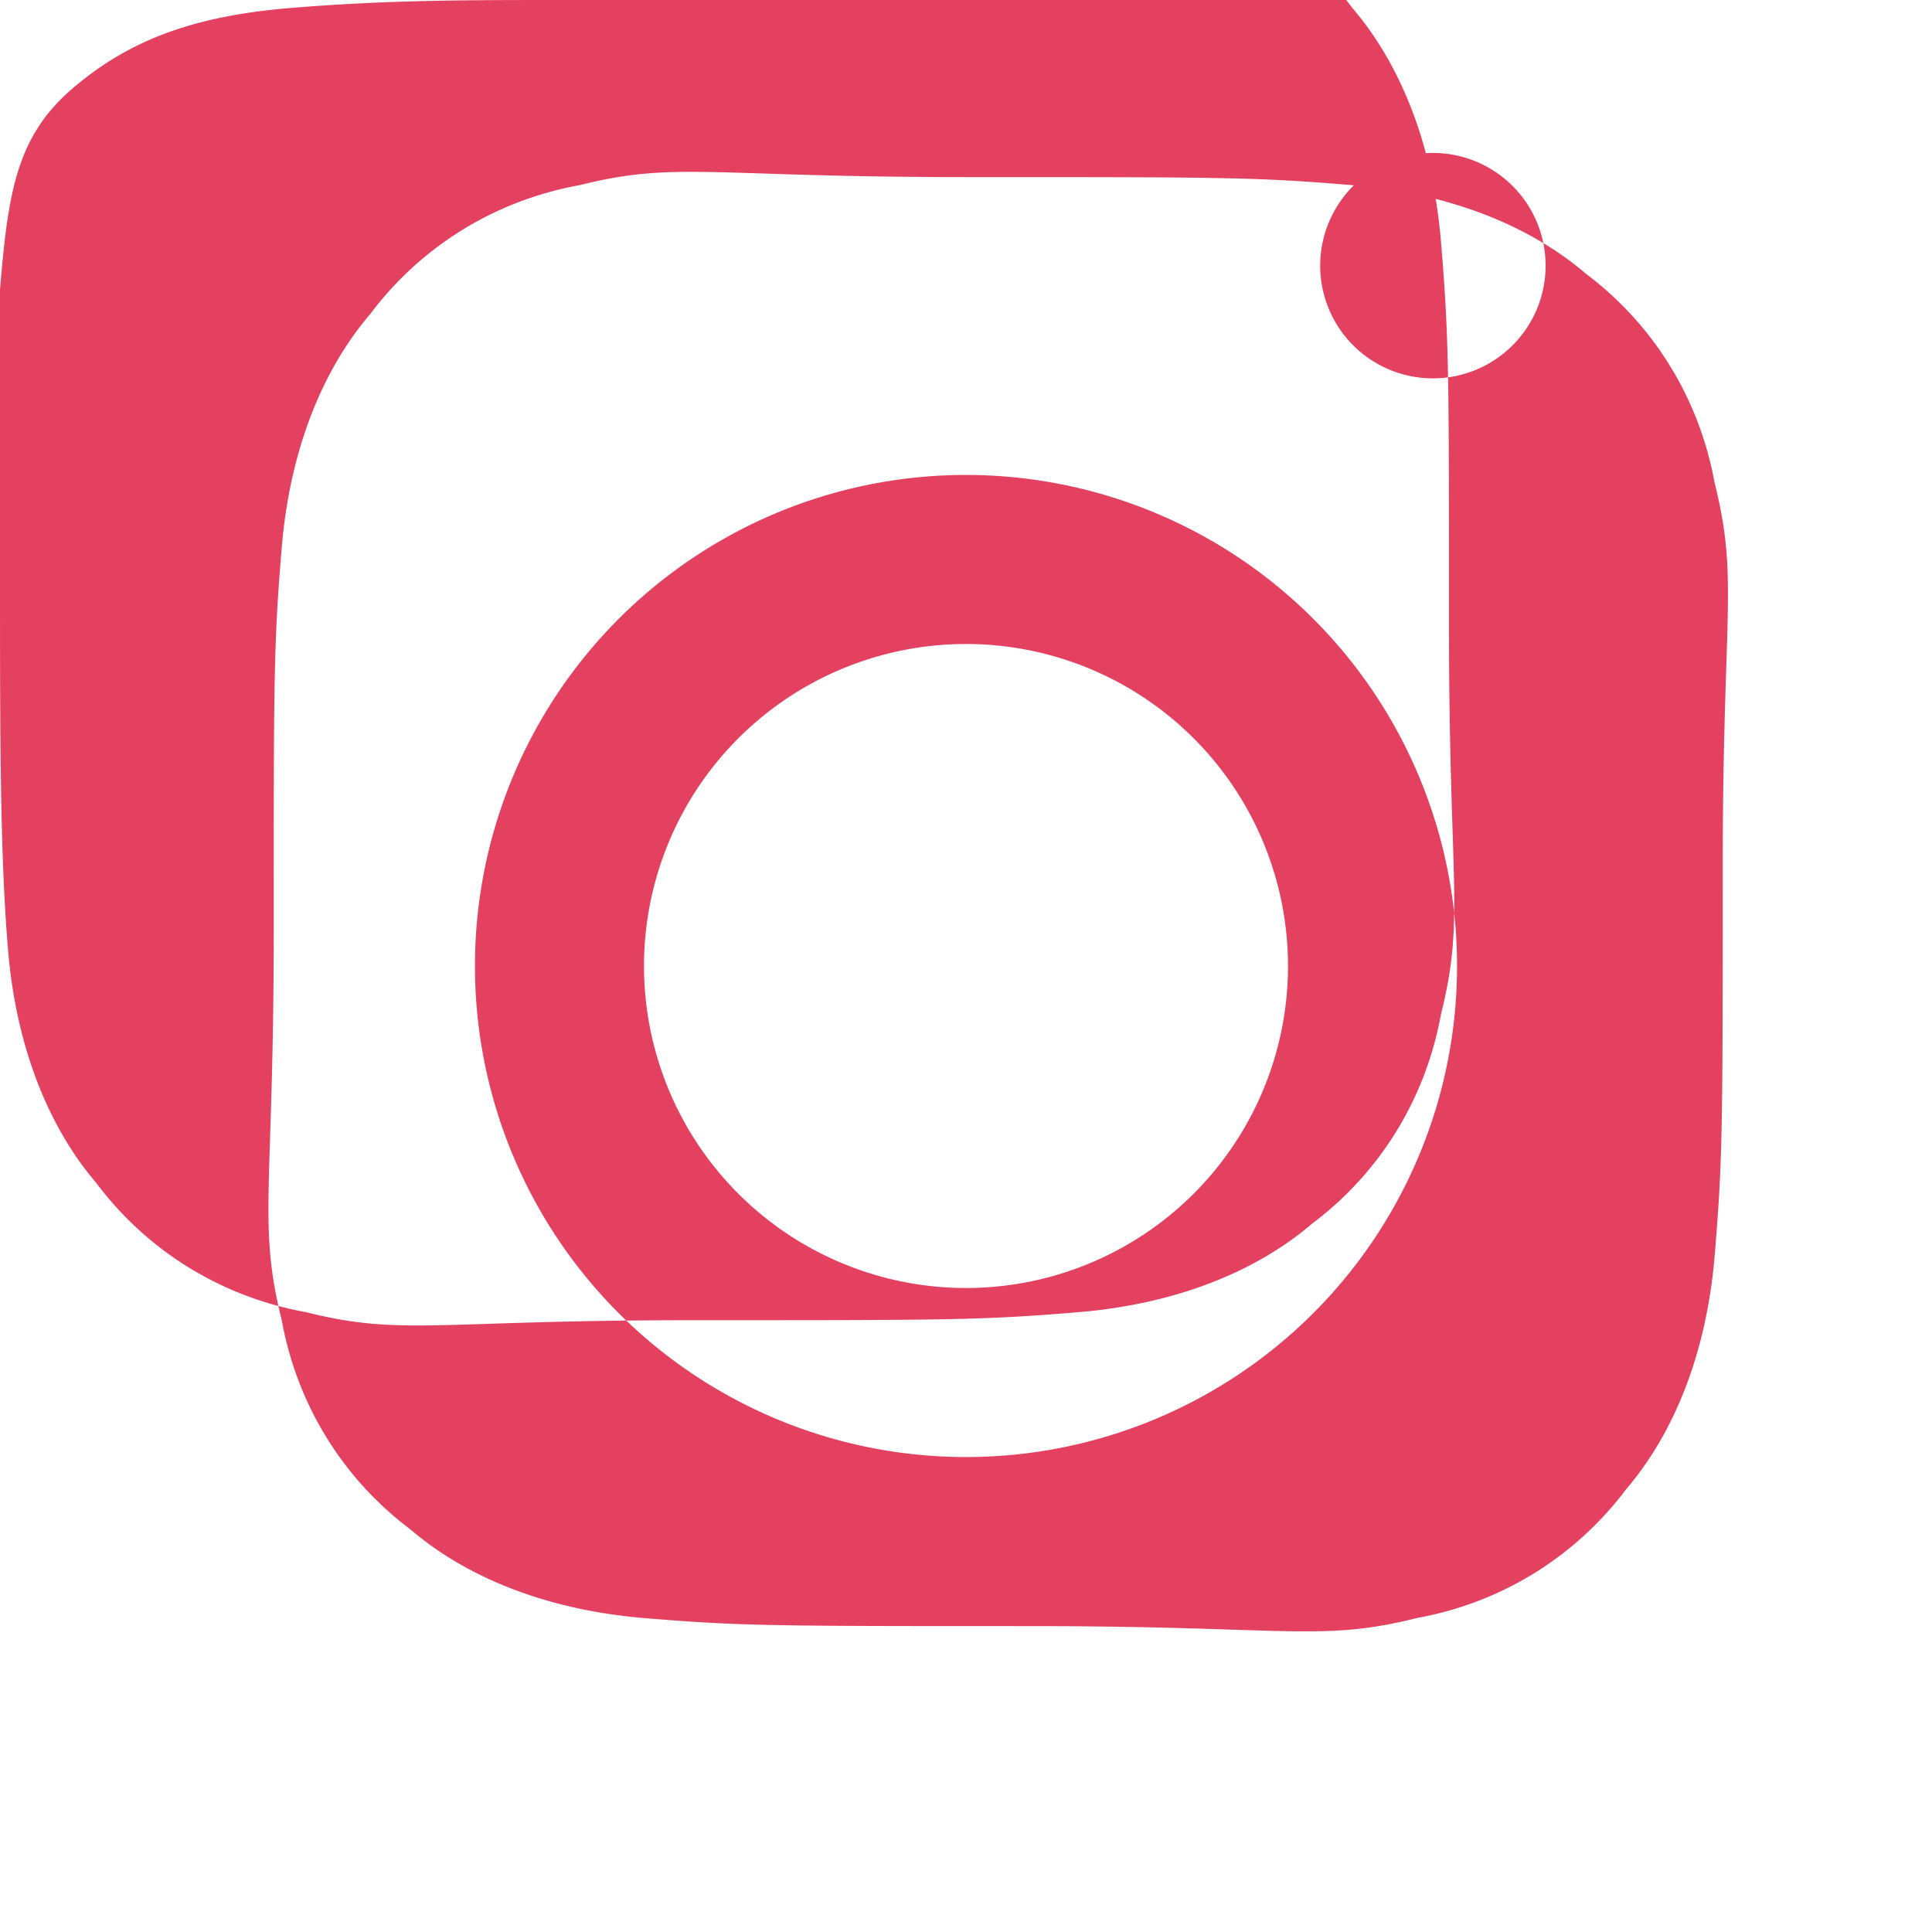 <svg xmlns="http://www.w3.org/2000/svg" viewBox="0 0 24 24" width="30px" height="30px">
  <path fill="#E4405F" d="M12 2.2c3.2 0 3.6 0 4.8.1 1.2.1 2.2.5 2.9 1.1.8.6 1.4 1.5 1.6 2.6.3 1.2.1 1.6.1 4.8s0 3.6-.1 4.8c-.1 1.2-.5 2.2-1.1 2.9-.6.8-1.5 1.4-2.6 1.6-1.2.3-1.6.1-4.8.1s-3.6 0-4.8-.1c-1.2-.1-2.2-.5-2.9-1.1-.8-.6-1.4-1.5-1.6-2.6-.3-1.2-.1-1.6-.1-4.8s0-3.6.1-4.8c.1-1.2.5-2.2 1.1-2.9.6-.8 1.5-1.4 2.6-1.6 1.2-.3 1.6-.1 4.8-.1m0-2.2C8.6 0 8.2 0 7 0S4.8 0 3.6.1 1.6.5.9 1.1.1 2.4 0 3.6 0 4.8 0 7s0 3.6.1 4.8c.1 1.2.5 2.2 1.1 2.9.6.8 1.5 1.4 2.6 1.6 1.2.3 1.6.1 4.8.1s3.6 0 4.8-.1c1.2-.1 2.2-.5 2.9-1.1.8-.6 1.4-1.5 1.6-2.6.3-1.2.1-1.6.1-4.8s0-3.6-.1-4.8c-.1-1.2-.5-2.2-1.1-2.9-.6-.8-1.5-1.4-2.6-1.6-1.2-.3-1.6-.1-4.8-.1zM12 5.9a6.1 6.1 0 1 0 0 12.2 6.1 6.1 0 0 0 0-12.2zm0 10.1a4 4 0 1 1 0-8 4 4 0 0 1 0 8zm5.8-11.3a1.4 1.4 0 1 0 0-2.8 1.4 1.4 0 0 0 0 2.8z"/>
</svg>
